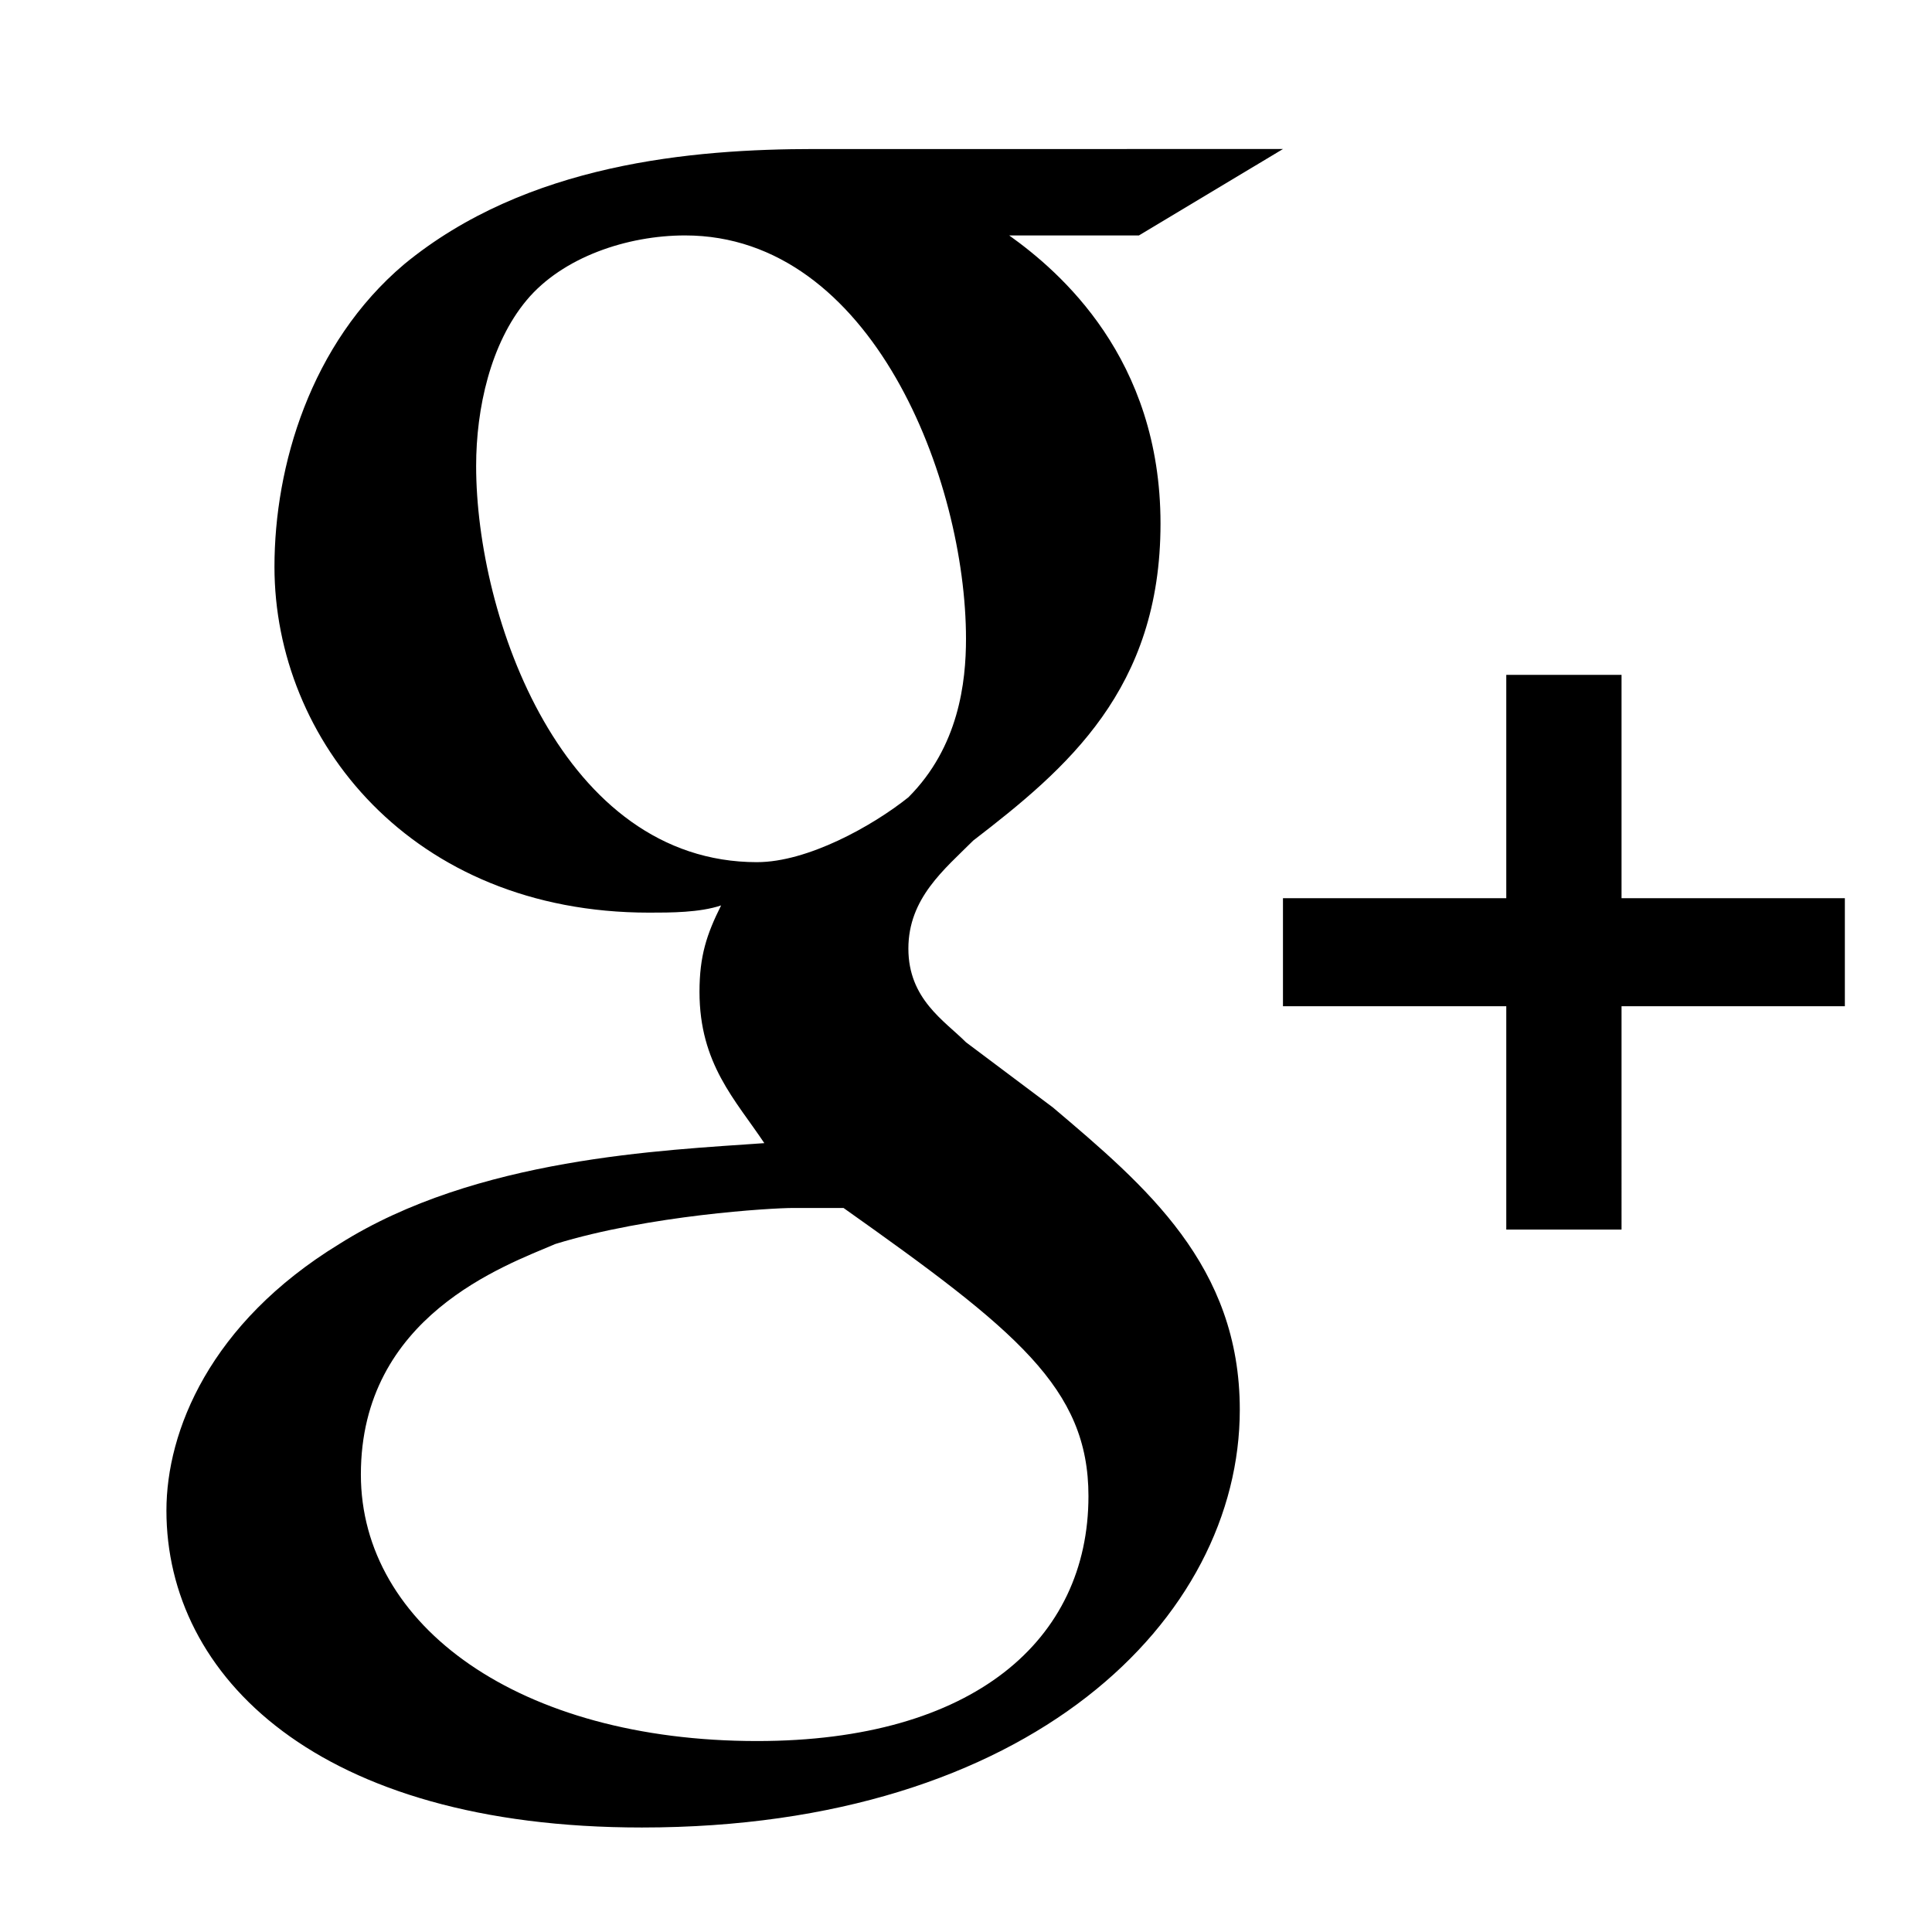 <svg xmlns="http://www.w3.org/2000/svg" viewBox="0 0 1024 1024"><path d="M977.811 476.063H859.45V357.702h-61.091v118.361H679.998v57.27h118.361v118.361h61.091V533.333h118.361zM557.816 586.791L512 552.429c-11.454-11.454-30.541-22.908-30.541-49.637s19.087-42.004 34.362-57.27c49.637-38.183 99.274-80.178 99.274-167.998s-53.458-133.636-80.178-152.723h68.724l76.366-45.816H431.831c-64.912 0-152.723 7.633-217.635 61.091-49.637 42.004-68.724 106.907-68.724 160.365 0 91.632 72.545 183.273 198.548 183.273 11.454 0 26.729 0 38.183-3.821-7.633 15.275-11.454 26.729-11.454 45.816 0 38.183 19.087 57.27 34.362 80.178-53.458 3.821-152.723 7.633-225.268 53.458-68.724 42.004-91.632 99.274-91.632 141.269 0 87.82 80.178 167.998 251.997 167.998 206.181 0 316.909-110.728 316.909-221.456 0-76.366-49.637-118.361-99.274-160.365zM401.272 456.967c-103.086 0-148.911-129.815-148.911-210.002 0-30.541 7.633-64.912 26.729-87.82s53.458-34.362 83.999-34.362C462.363 124.783 512 254.598 512 338.597c0 22.908-3.821 57.27-30.541 83.999-19.087 15.275-53.458 34.362-80.178 34.362zm0 465.82c-126.003 0-210.002-61.091-210.002-141.269 0-83.999 76.366-110.728 103.086-122.182 49.637-15.275 114.54-19.087 126.003-19.087h26.729c91.632 64.912 129.815 95.453 129.815 152.723 0 76.366-61.091 129.815-175.631 129.815z"/></svg>